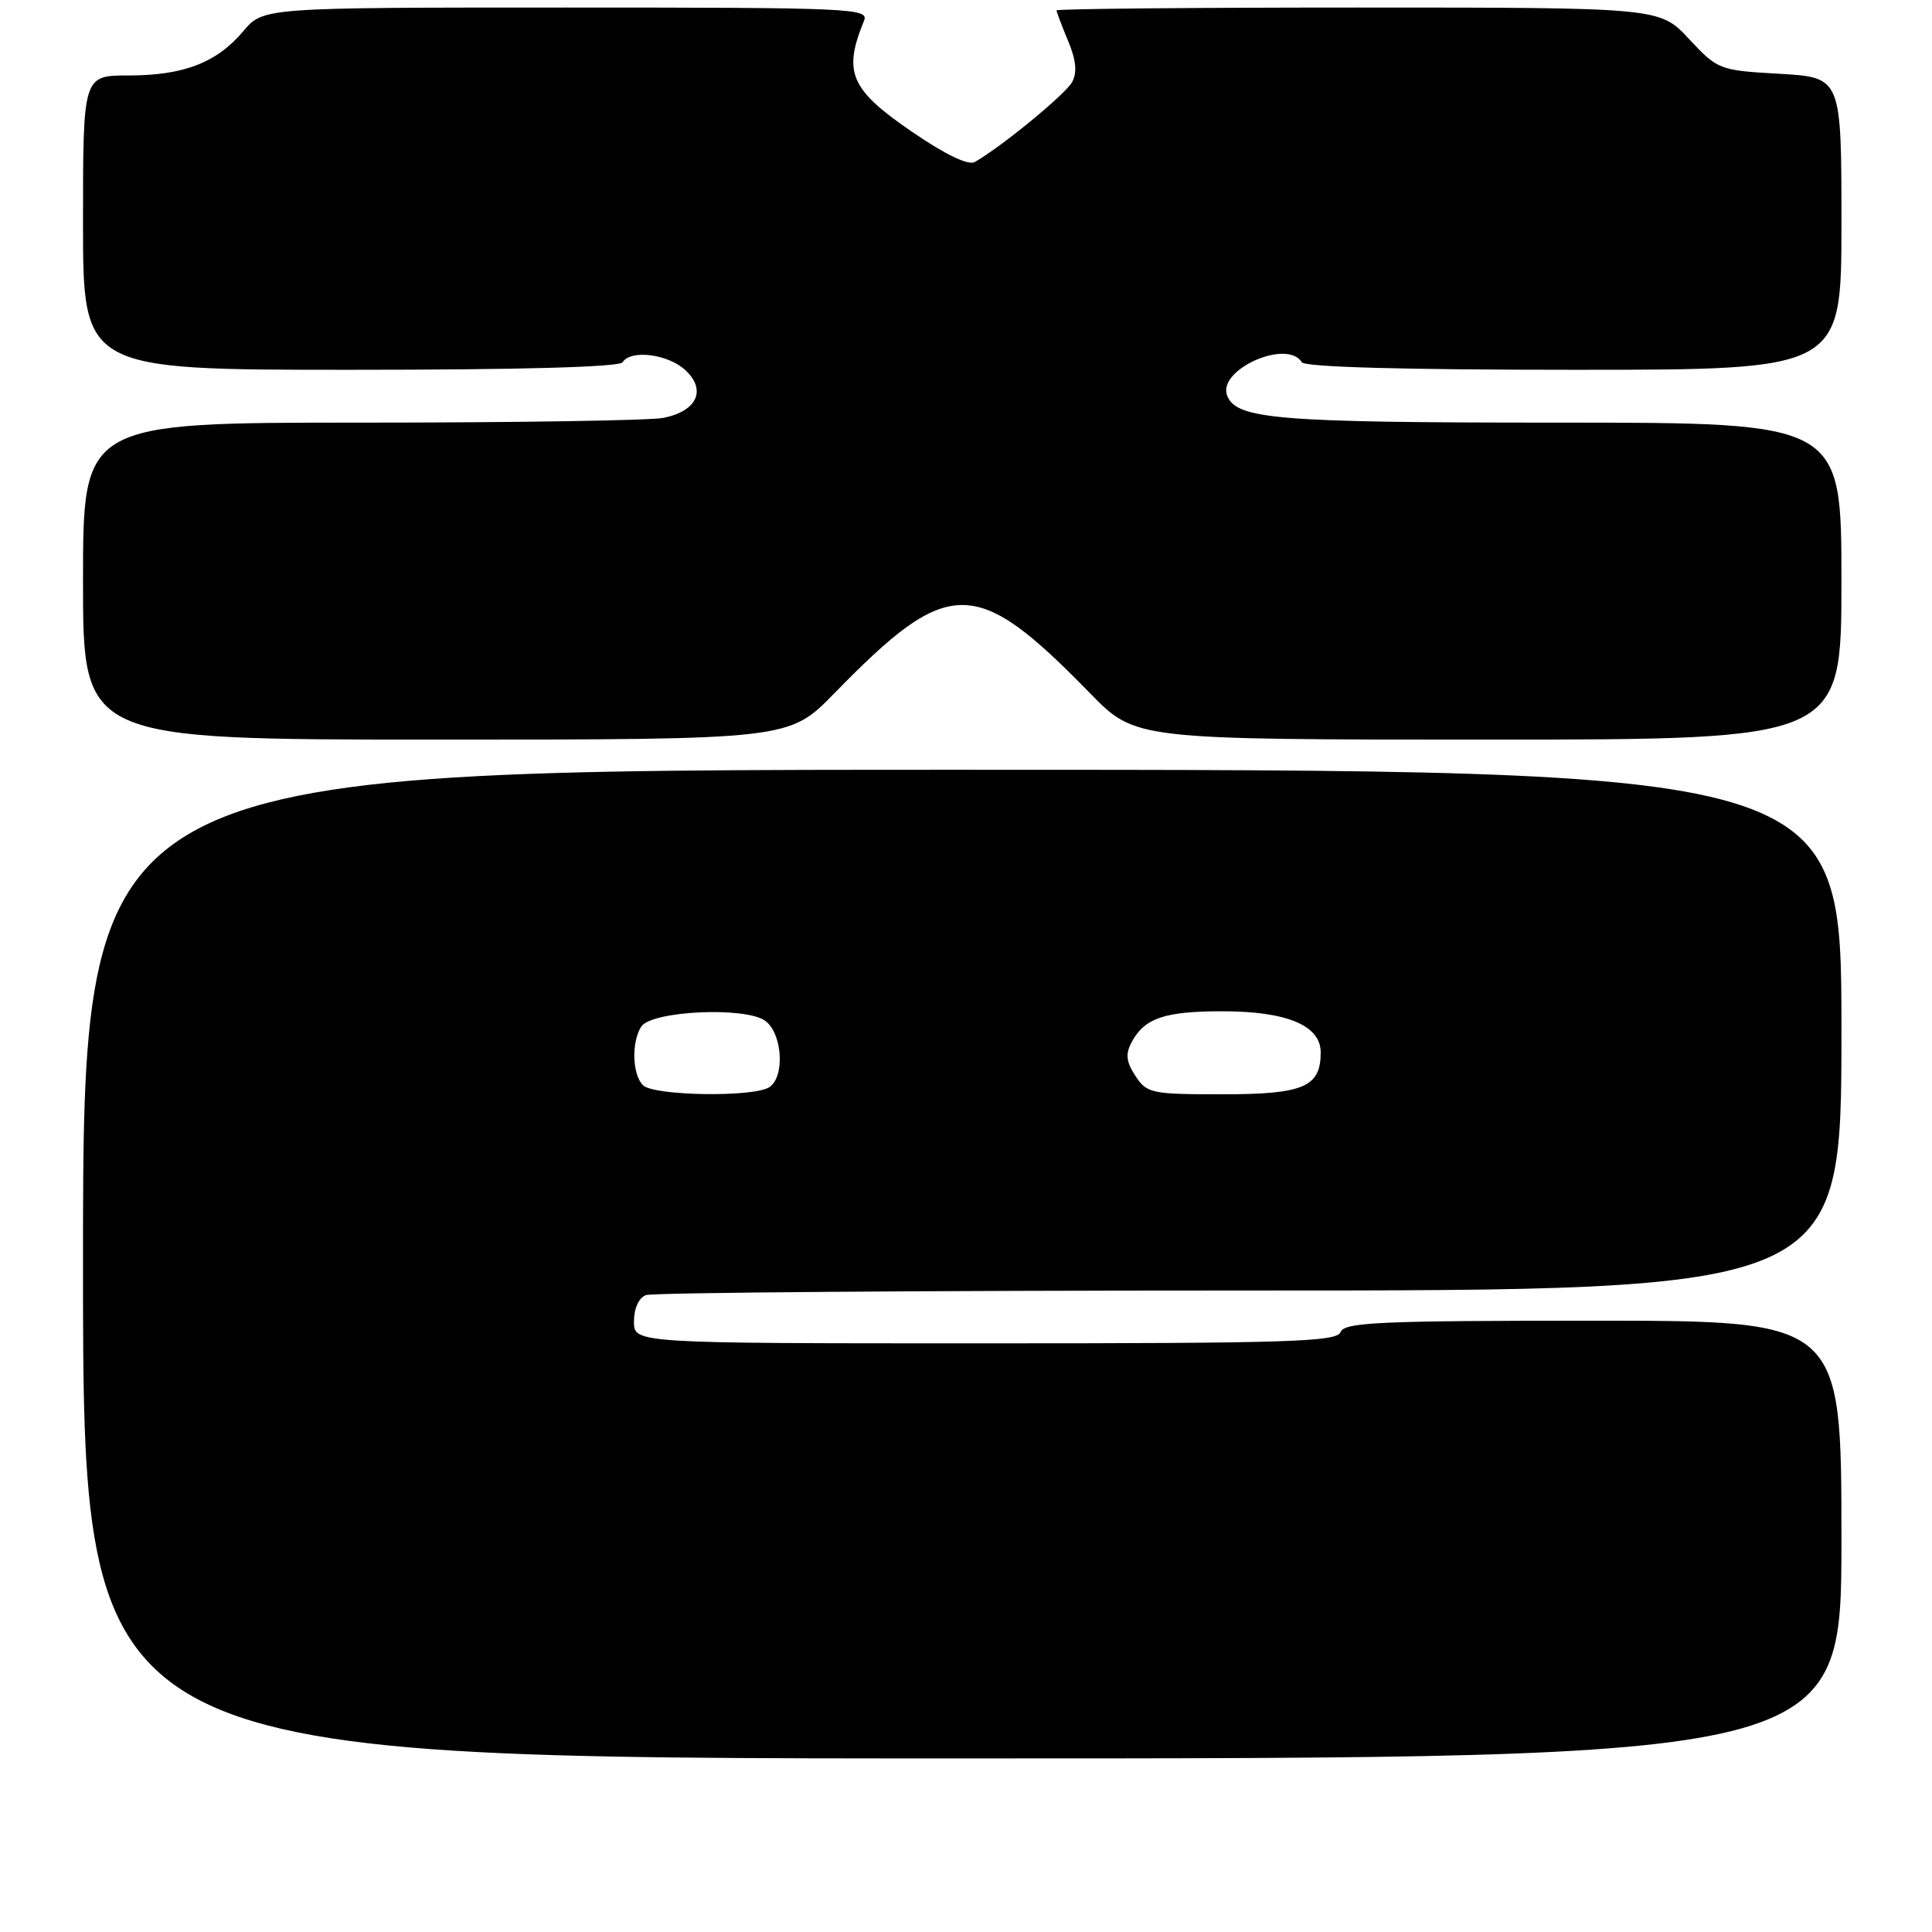<?xml version="1.0" encoding="UTF-8" standalone="no"?>
<!DOCTYPE svg PUBLIC "-//W3C//DTD SVG 1.1//EN" "http://www.w3.org/Graphics/SVG/1.1/DTD/svg11.dtd" >
<svg xmlns="http://www.w3.org/2000/svg" xmlns:xlink="http://www.w3.org/1999/xlink" version="1.1" viewBox="0 0 256 256">
 <g >
 <path fill="currentColor"
d=" M 244.00 204.00 C 244.00 175.00 244.00 175.00 211.11 175.00 C 182.79 175.00 178.13 175.21 177.64 176.50 C 177.14 177.80 170.97 178.00 130.53 178.00 C 84.00 178.00 84.00 178.00 84.00 175.11 C 84.00 173.39 84.64 171.97 85.58 171.61 C 86.45 171.27 122.45 171.00 165.58 171.00 C 244.00 171.00 244.00 171.00 244.00 136.50 C 244.00 102.00 244.00 102.00 127.50 102.00 C 11.00 102.00 11.00 102.00 11.00 167.50 C 11.00 233.00 11.00 233.00 127.50 233.00 C 244.00 233.00 244.00 233.00 244.00 204.00 Z  M 110.53 91.89 C 125.78 76.26 129.22 76.26 144.47 91.89 C 150.44 98.00 150.44 98.00 197.22 98.00 C 244.00 98.00 244.00 98.00 244.00 77.00 C 244.00 56.00 244.00 56.00 206.65 56.00 C 169.17 56.00 163.81 55.56 162.60 52.41 C 161.29 48.98 170.56 44.85 172.50 48.00 C 172.89 48.64 186.01 49.00 208.56 49.00 C 244.00 49.00 244.00 49.00 244.00 29.63 C 244.00 10.26 244.00 10.26 235.84 9.78 C 227.79 9.32 227.63 9.26 223.80 5.16 C 219.93 1.00 219.93 1.00 179.96 1.00 C 157.98 1.00 140.00 1.17 140.00 1.38 C 140.00 1.59 140.69 3.40 141.52 5.40 C 142.59 7.95 142.75 9.59 142.07 10.86 C 141.21 12.47 132.73 19.43 129.16 21.47 C 128.31 21.95 125.27 20.49 120.90 17.50 C 112.66 11.87 111.67 9.60 114.49 2.75 C 115.17 1.10 112.91 1.00 75.04 1.00 C 34.87 1.00 34.87 1.00 32.23 4.14 C 28.72 8.31 24.33 10.00 17.03 10.00 C 11.00 10.00 11.00 10.00 11.00 29.50 C 11.00 49.00 11.00 49.00 46.44 49.00 C 68.99 49.00 82.11 48.64 82.50 48.00 C 83.56 46.28 88.52 46.91 90.82 49.05 C 93.65 51.68 92.36 54.48 87.91 55.37 C 86.17 55.72 68.16 56.00 47.87 56.00 C 11.00 56.00 11.00 56.00 11.00 77.00 C 11.00 98.00 11.00 98.00 57.78 98.00 C 104.56 98.00 104.56 98.00 110.53 91.89 Z  M 85.20 143.80 C 83.78 142.38 83.65 138.11 84.96 136.04 C 86.29 133.93 98.84 133.35 101.42 135.28 C 103.70 136.99 104.02 142.74 101.92 144.07 C 99.79 145.42 86.61 145.21 85.20 143.80 Z  M 150.45 142.57 C 149.22 140.69 149.11 139.67 149.95 138.09 C 151.66 134.90 154.30 134.00 161.98 134.00 C 170.52 134.00 175.00 135.88 175.00 139.45 C 175.00 144.04 172.74 145.00 161.95 145.00 C 152.56 145.00 151.96 144.87 150.45 142.57 Z "/>
</g>
</svg>